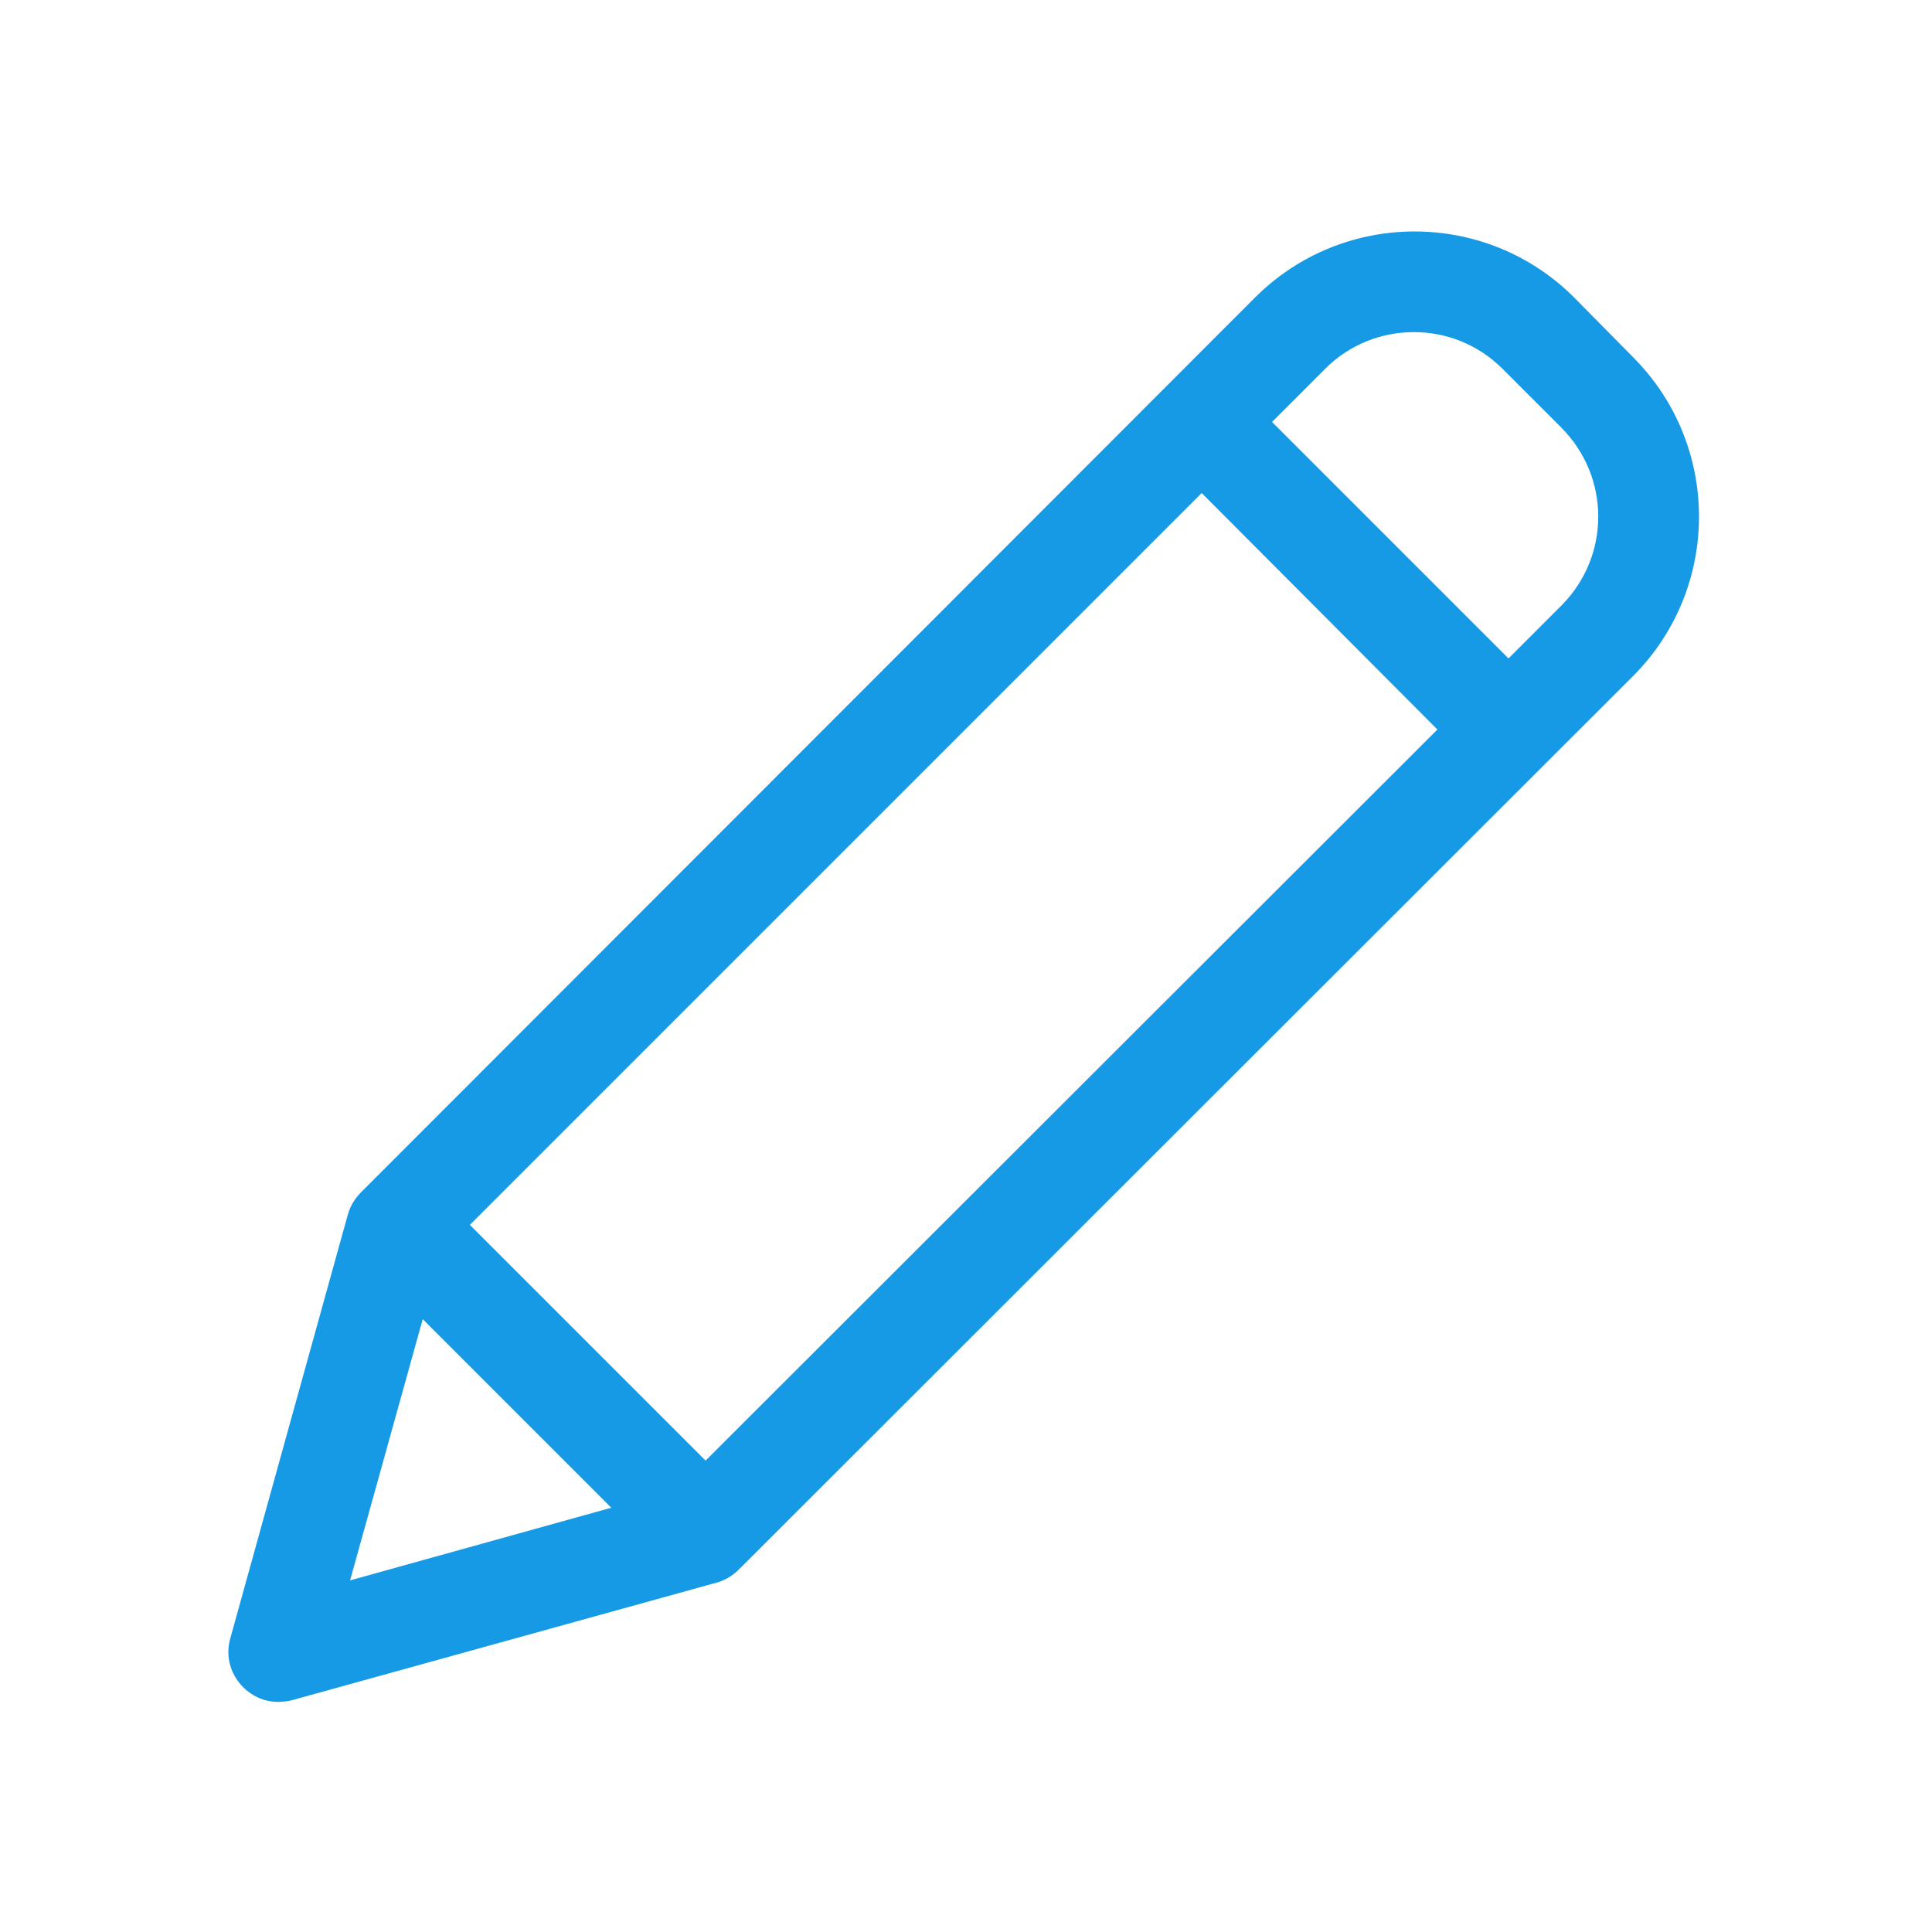 <?xml version="1.0" encoding="utf-8"?>
<!-- Generator: Adobe Illustrator 24.1.2, SVG Export Plug-In . SVG Version: 6.00 Build 0)  -->
<svg version="1.1" id="Capa_1" xmlns="http://www.w3.org/2000/svg" xmlns:xlink="http://www.w3.org/1999/xlink" x="0px" y="0px"
	 viewBox="0 0 250 250" style="enable-background:new 0 0 250 250;" xml:space="preserve">
<style type="text/css">
	.st0{fill:#179ae6;}
</style>
<path id="Trazado_316" class="st0" d="M203.7,38.5c-11.4-11.4-29.9-11.4-41.3,0L46.7,154.3c-0.8,0.8-1.4,1.8-1.7,2.9L29.8,212
	c-1,3.5,1.1,7,4.5,8c1.1,0.3,2.3,0.3,3.5,0l54.9-15.2c1.1-0.3,2.1-0.9,2.9-1.7L211.3,87.5c11.4-11.4,11.4-29.9,0-41.3L203.7,38.5z
	 M60.8,158.5l94.7-94.7L186,94.4L91.3,189L60.8,158.5z M54.7,170.7l24.4,24.4l-33.8,9.4L54.7,170.7z M202.1,78.3l-6.9,6.9
	l-30.6-30.6l6.9-6.9c6.3-6.3,16.6-6.3,22.9,0c0,0,0,0,0,0l7.6,7.6C208.4,61.7,208.4,71.9,202.1,78.3z"/>
</svg>
